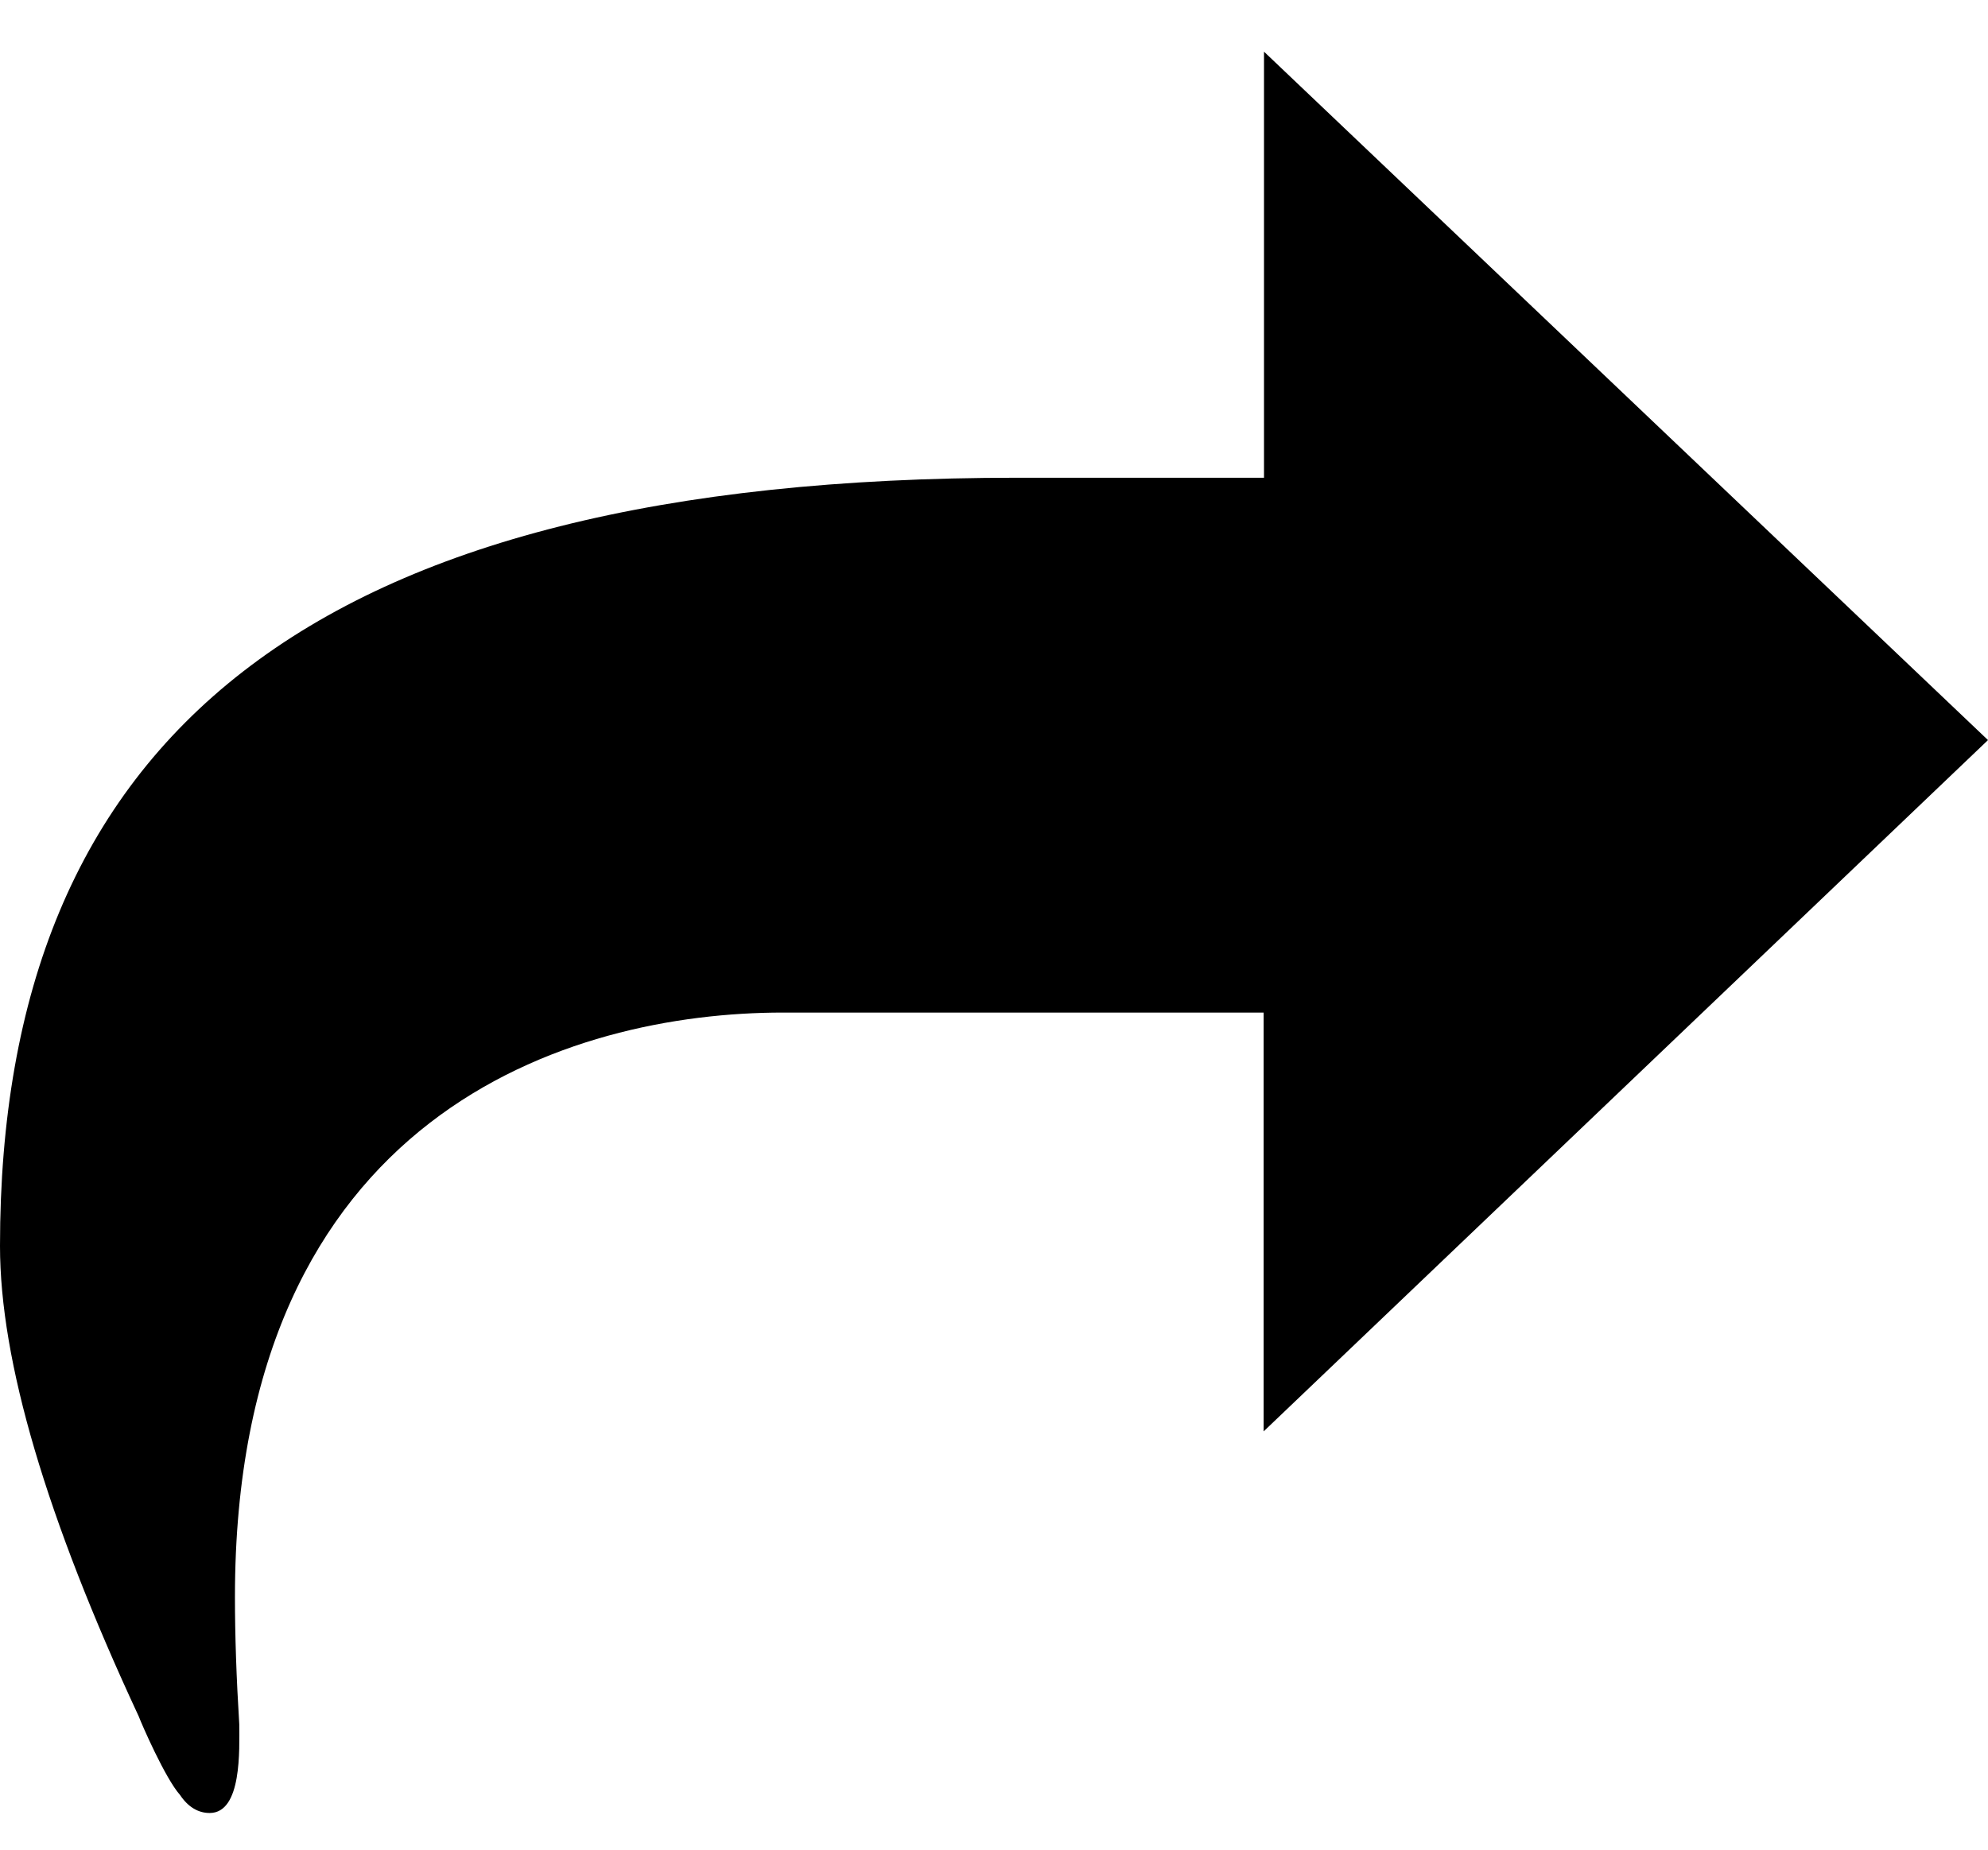 <?xml version="1.0" encoding="utf-8"?>
<!-- Generator: Adobe Illustrator 21.1.0, SVG Export Plug-In . SVG Version: 6.00 Build 0)  -->
<svg version="1.1" id="Layer_1" xmlns="http://www.w3.org/2000/svg" xmlns:xlink="http://www.w3.org/1999/xlink" x="0px" y="0px"
	 viewBox="0 0 550 512" style="enable-background:new 0 0 550 512;" xml:space="preserve">
<path d="M550,204.8L349.6,396.1v-42.2v-73.7h-133C158,280.2,65,307.9,65,441.9c0,10.6,0.4,22.4,1.2,35.3c0,6.8,0.8,24.5-8.2,24.5
	c-3.2,0-6-1.7-8.2-5c-4.1-4.6-10.7-19.8-11.4-21.7C12.8,420,0,376.6,0,344.8c0-140.6,85.7-212.6,281.4-212.6h68.3V58.6V14.3
	L550,204.8z"/>
</svg>
